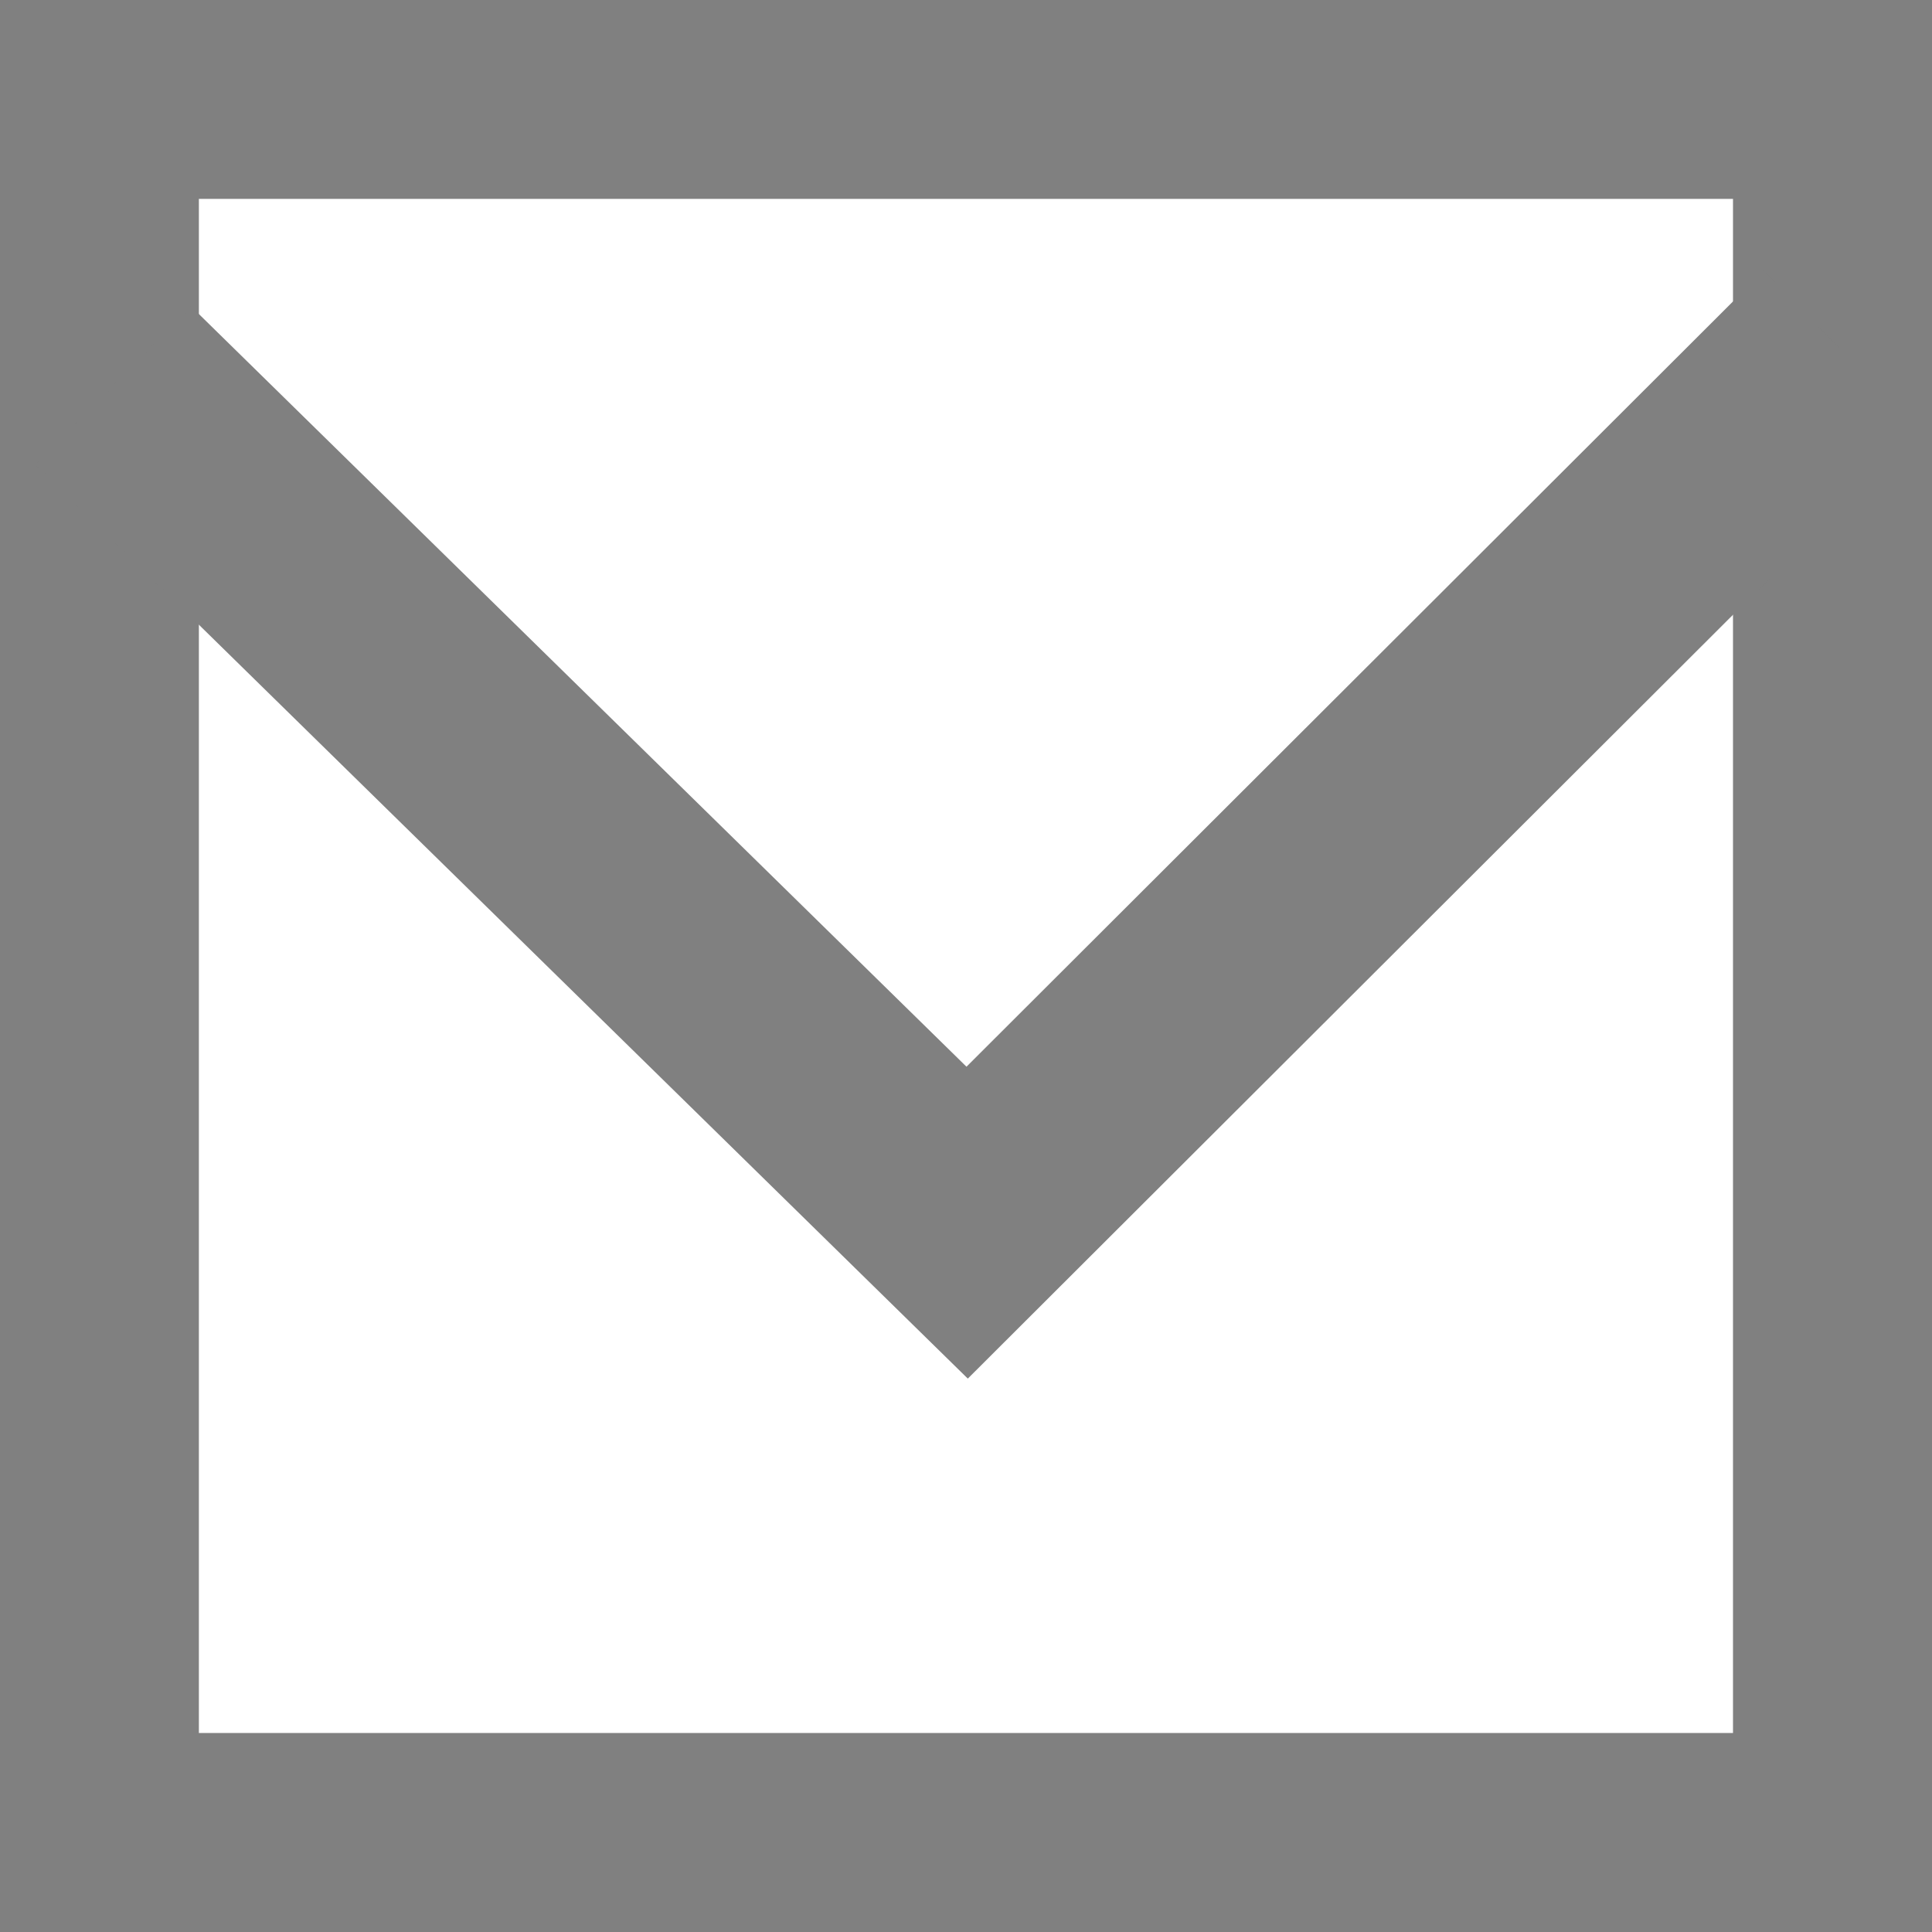 <?xml version="1.0" encoding="UTF-8" standalone="no"?>
<!-- Created with Inkscape (http://www.inkscape.org/) -->

<svg
   version="1.1"
   id="svg665"
   xml:space="preserve"
   width="16"
   height="16"
   sodipodi:docname="window-minimize-symbolic.svg"
   inkscape:version="1.2.1 (9c6d41e410, 2022-07-14, custom)"
   xmlns:inkscape="http://www.inkscape.org/namespaces/inkscape"
   xmlns:sodipodi="http://sodipodi.sourceforge.net/DTD/sodipodi-0.dtd"
   xmlns="http://www.w3.org/2000/svg"
   xmlns:svg="http://www.w3.org/2000/svg"><defs
     id="defs669" /><sodipodi:namedview
     id="namedview667"
     pagecolor="#505050"
     bordercolor="#ffffff"
     borderopacity="1"
     inkscape:showpageshadow="0"
     inkscape:pageopacity="0"
     inkscape:pagecheckerboard="1"
     inkscape:deskcolor="#505050"
     showgrid="false"
     inkscape:zoom="18.119611"
     inkscape:cx="6.1535536"
     inkscape:cy="8.0851624"
     inkscape:current-layer="svg665"><inkscape:grid
       type="xygrid"
       id="grid1833" /></sodipodi:namedview><inkscape:clipboard
     style="font-variation-settings:normal;opacity:1;vector-effect:none;fill:none;fill-opacity:1;stroke-width:2.315;stroke-linecap:butt;stroke-linejoin:miter;stroke-miterlimit:4;stroke-dasharray:none;stroke-dashoffset:0;stroke-opacity:1;-inkscape-stroke:none;stop-color:#000000;stop-opacity:1;stroke:#070d1a"
     min="32.827,-34.332"
     max="52.996,-14.163"
     geom-min="33.865,-33.293"
     geom-max="52.054,-15.201" /><g
     id="g183"><path
       style="color:#000000;fill:#808080;fill-opacity:1;stroke-width:0.793;-inkscape-stroke:none"
       d="M 16,16 V 15.176 0 H 0 V 16 Z M 14.352,14.352 H 1.647 V 1.647 H 14.352 Z"
       id="rect313-68" /><path
       style="color:#000000;fill:#808080;fill-opacity:1;stroke-width:0.793"
       d="M 14.604,2.245 8.004,8.834 1.583,2.538 0.297,3.85 8.015,11.417 15.901,3.545 Z"
       id="path1348-926" /></g></svg>
